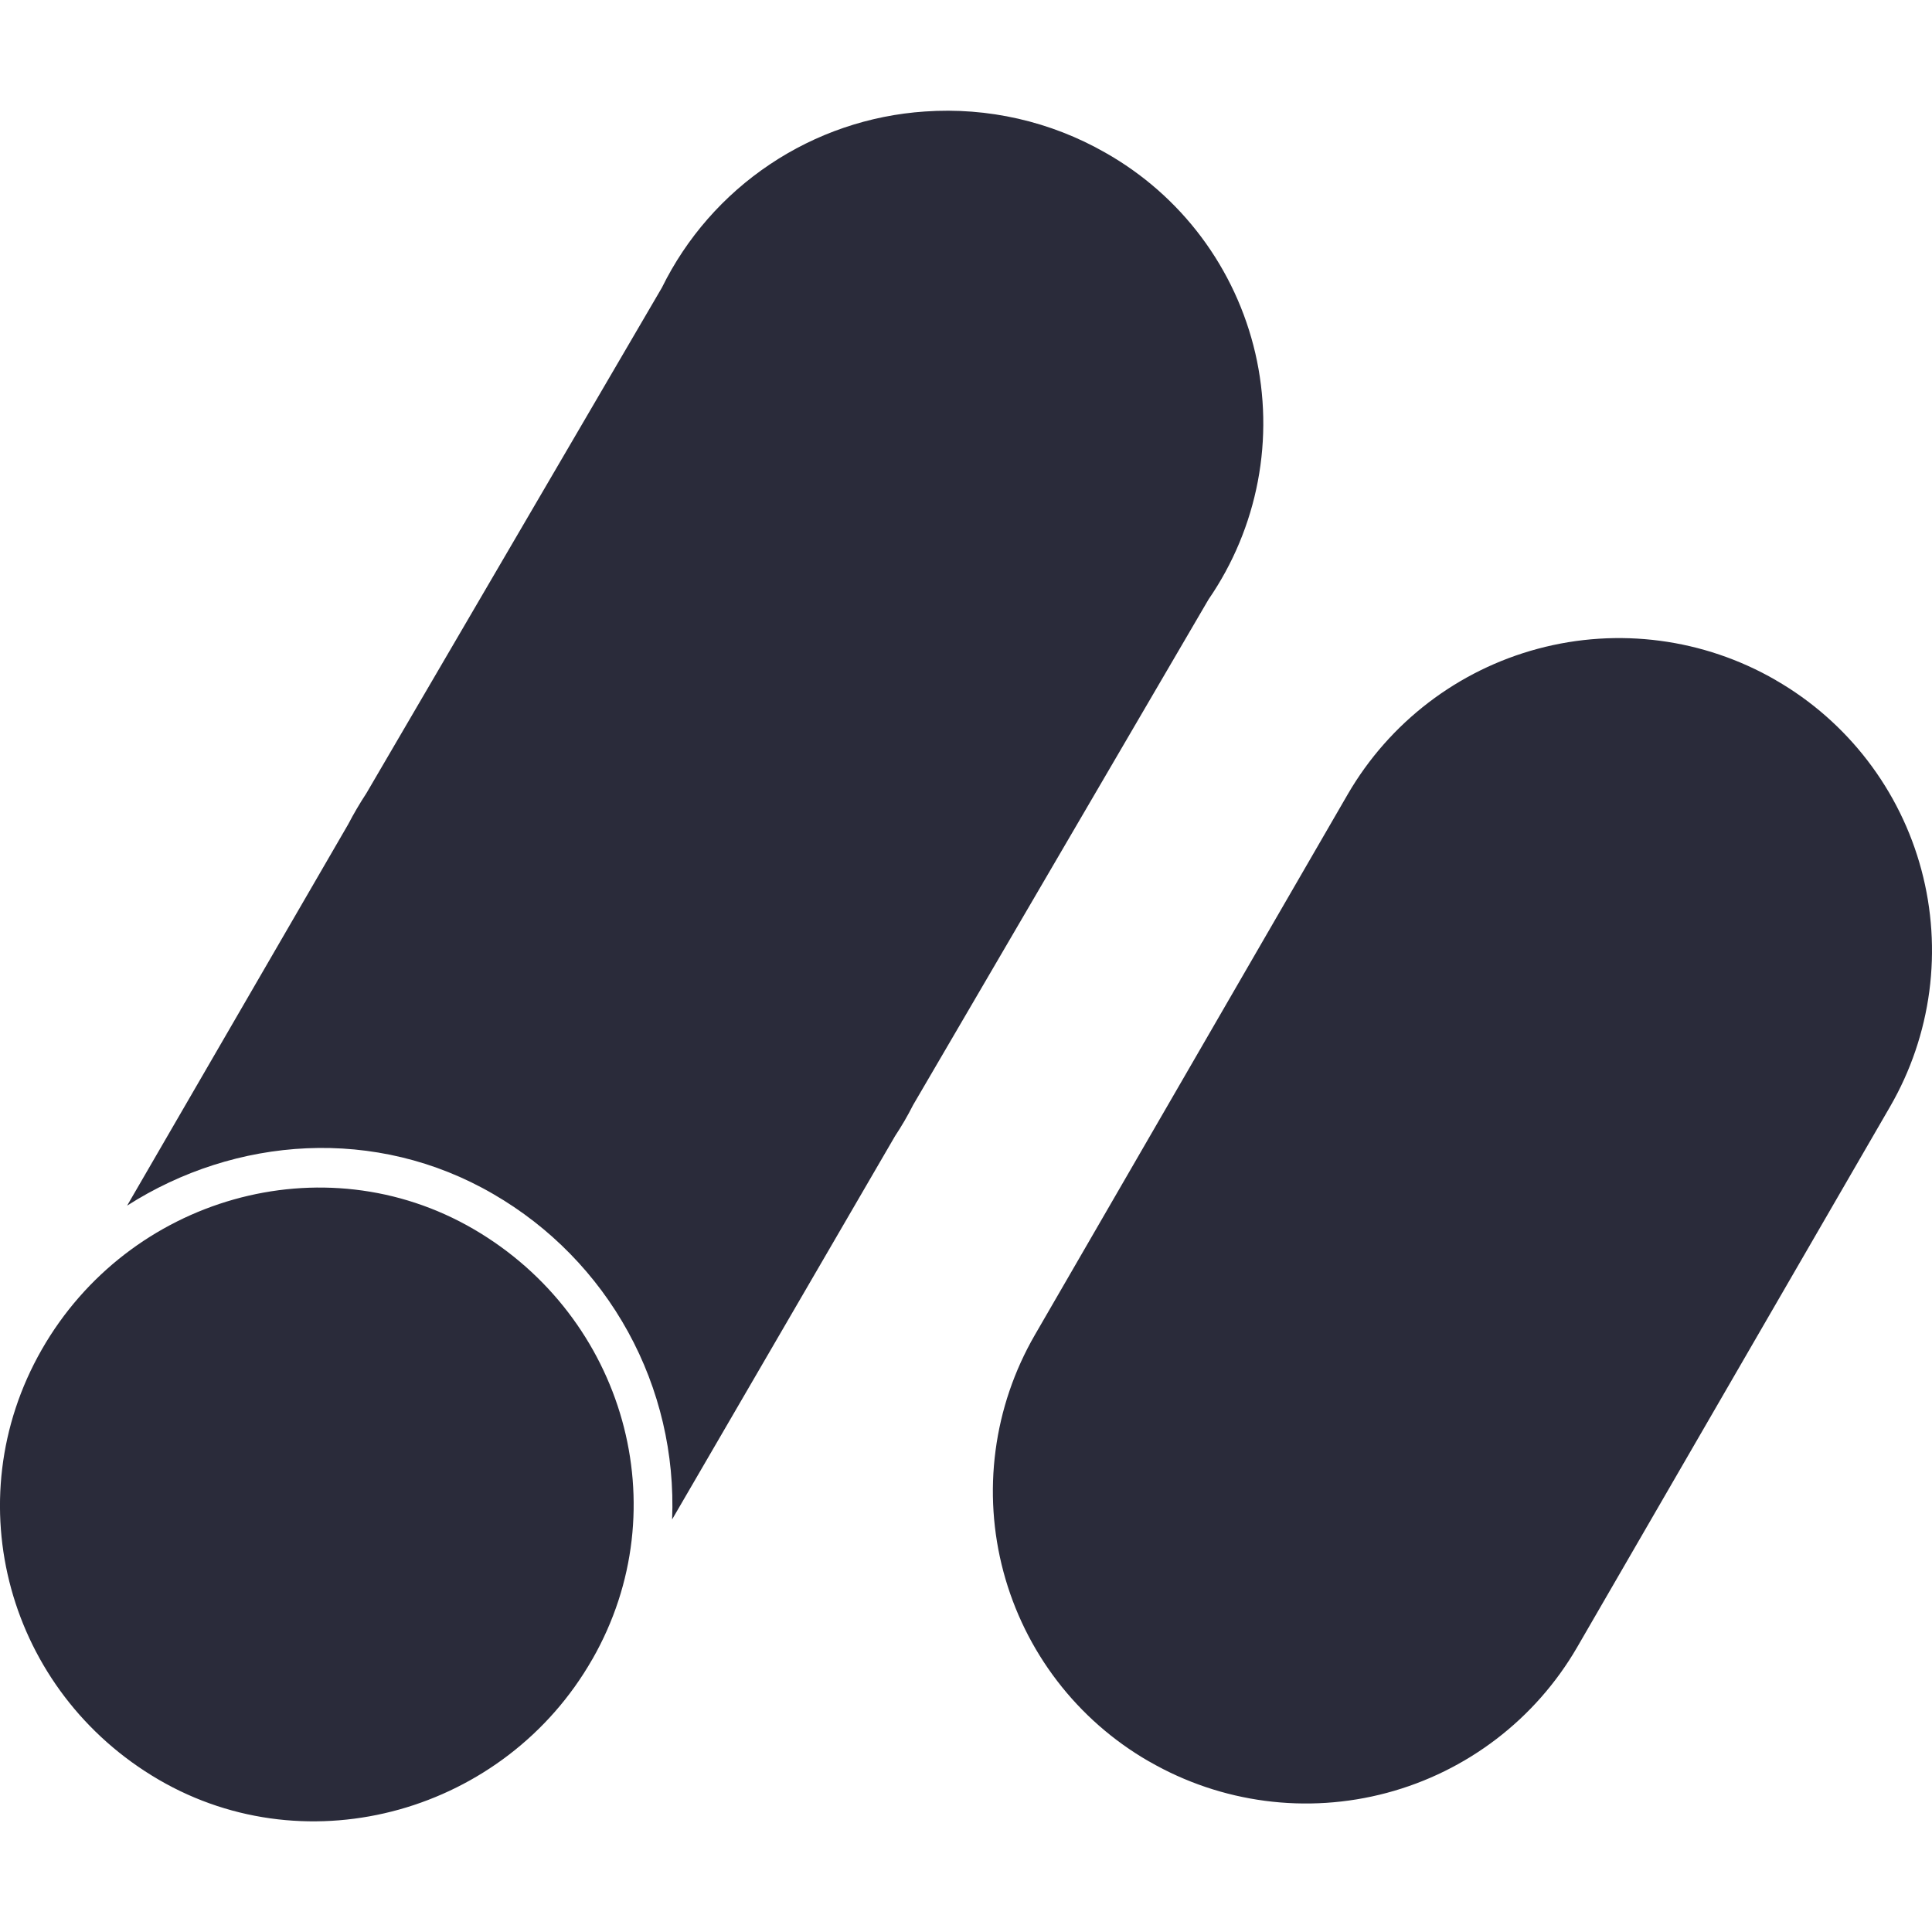 <svg width="52" height="52" viewBox="0 0 52 52" fill="none" xmlns="http://www.w3.org/2000/svg">
<g clip-path="url(#clip0_430_2)">
<path d="M47.788 18.302C45.853 17.186 43.555 16.883 41.397 17.46C39.239 18.036 37.398 19.445 36.276 21.376L27.85 35.936C27.299 36.891 26.94 37.944 26.796 39.037C26.651 40.13 26.723 41.24 27.008 42.305C27.293 43.37 27.784 44.369 28.455 45.244C29.125 46.119 29.962 46.853 30.916 47.404L30.938 47.415C32.873 48.53 35.171 48.832 37.328 48.255C39.486 47.679 41.327 46.27 42.447 44.339L50.873 29.783C51.425 28.828 51.783 27.774 51.928 26.681C52.072 25.588 52 24.478 51.715 23.413C51.43 22.347 50.938 21.349 50.267 20.474C49.596 19.599 48.76 18.864 47.805 18.313L47.788 18.302ZM15.938 44.666C13.598 48.757 8.324 50.262 4.273 47.901C0.221 45.539 -1.216 40.415 1.124 36.324C3.464 32.233 8.695 30.721 12.749 33.083C16.8 35.444 18.282 40.573 15.942 44.661M24.893 3.001C23.401 3.101 21.961 3.592 20.719 4.425C19.476 5.257 18.474 6.402 17.814 7.744L9.863 21.348C9.685 21.62 9.521 21.899 9.371 22.187L3.421 32.45C6.335 30.587 10.116 30.299 13.28 32.14C14.803 33.022 16.057 34.304 16.905 35.848C17.753 37.391 18.162 39.137 18.09 40.896L24.091 30.576C24.269 30.307 24.431 30.03 24.576 29.742L32.528 16.133C33.186 15.177 33.638 14.094 33.855 12.953C34.072 11.813 34.048 10.639 33.787 9.508C33.525 8.377 33.031 7.313 32.336 6.383C31.641 5.453 30.759 4.679 29.748 4.108C28.276 3.267 26.584 2.882 24.893 3.001Z" fill="#2A2B3A"/>
</g>
<defs>
<clipPath id="clip0_430_2">
<rect width="52" height="52" fill="white"/>
</clipPath>
</defs>
</svg>
